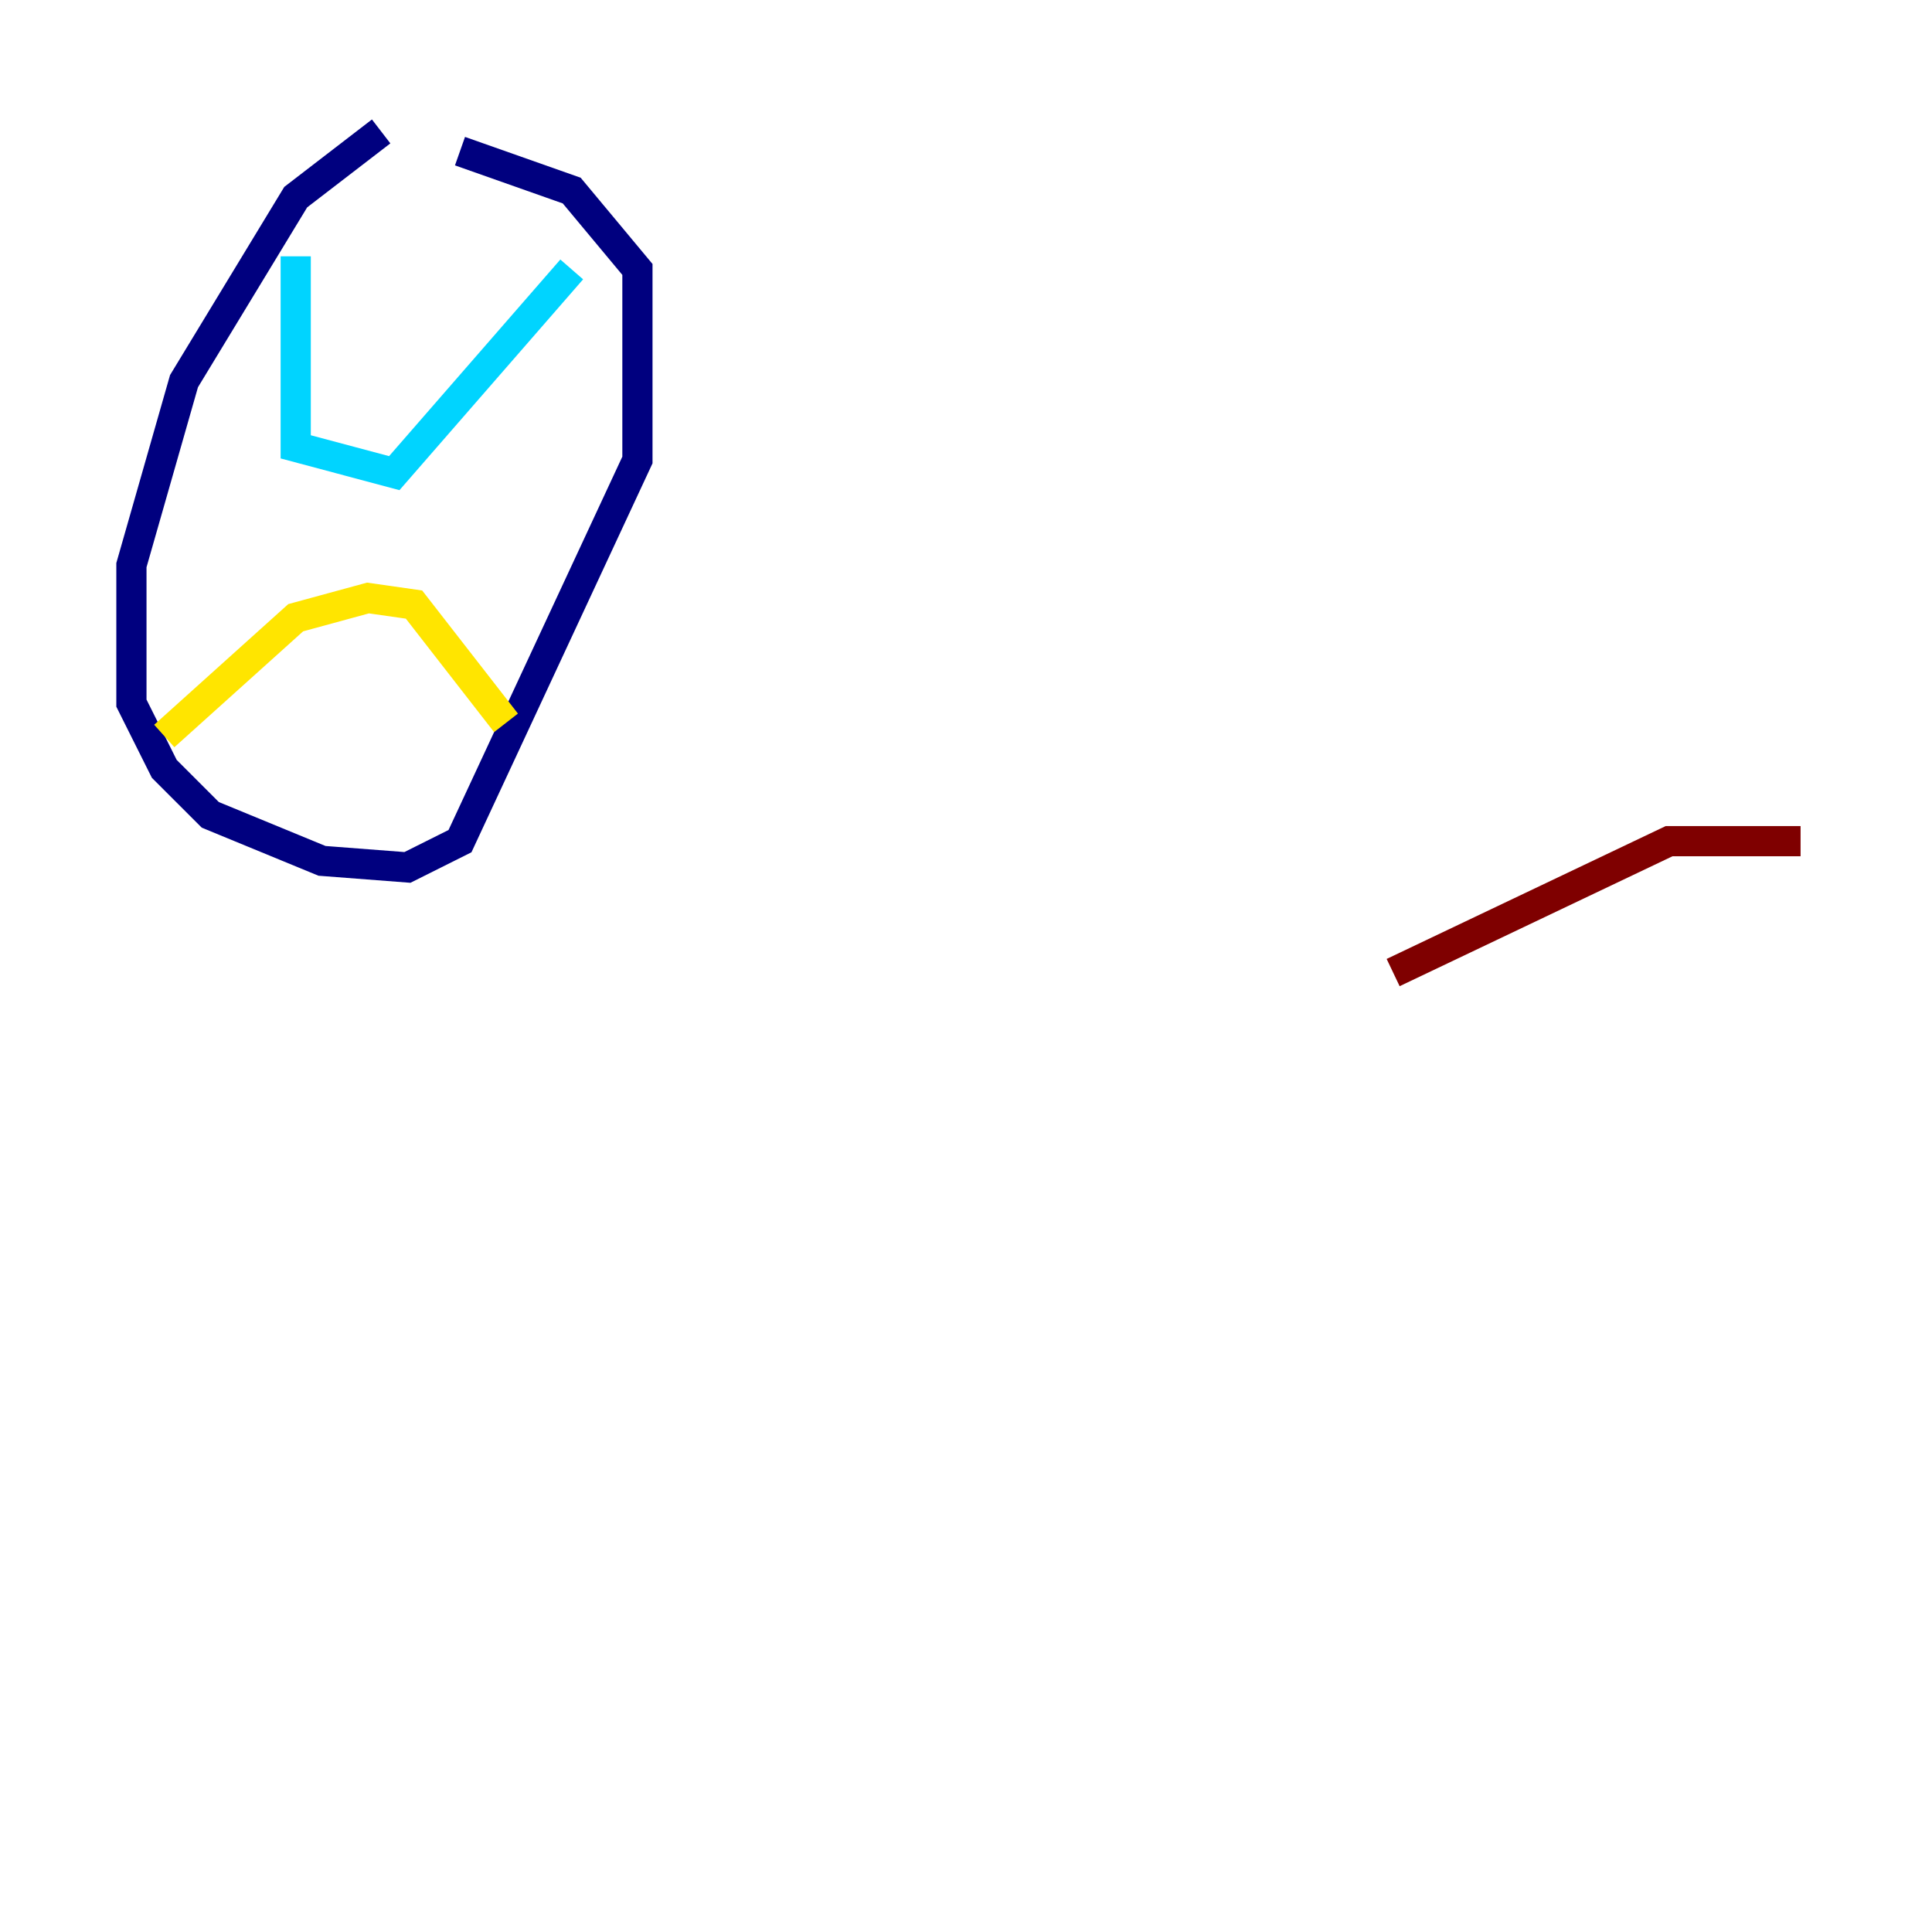 <?xml version="1.0" encoding="utf-8" ?>
<svg baseProfile="tiny" height="128" version="1.2" viewBox="0,0,128,128" width="128" xmlns="http://www.w3.org/2000/svg" xmlns:ev="http://www.w3.org/2001/xml-events" xmlns:xlink="http://www.w3.org/1999/xlink"><defs /><polyline fill="none" points="25.252,8.707 19.592,13.061 12.191,25.252 8.707,37.442 8.707,46.585 10.884,50.939 13.932,53.986 21.333,57.034 26.993,57.469 30.476,55.728 42.231,30.476 42.231,17.85 37.878,12.626 30.476,10.014" stroke="#00007f" stroke-width="2" /><polyline fill="none" points="19.592,16.98 19.592,29.605 26.122,31.347 37.878,17.85" stroke="#00d4ff" stroke-width="2" /><polyline fill="none" points="10.884,48.762 19.592,40.925 24.381,39.619 27.429,40.054 33.524,47.891" stroke="#ffe500" stroke-width="2" /><polyline fill="none" points="92.299,64.435 110.585,55.728 119.293,55.728" stroke="#7f0000" stroke-width="2" /></svg>